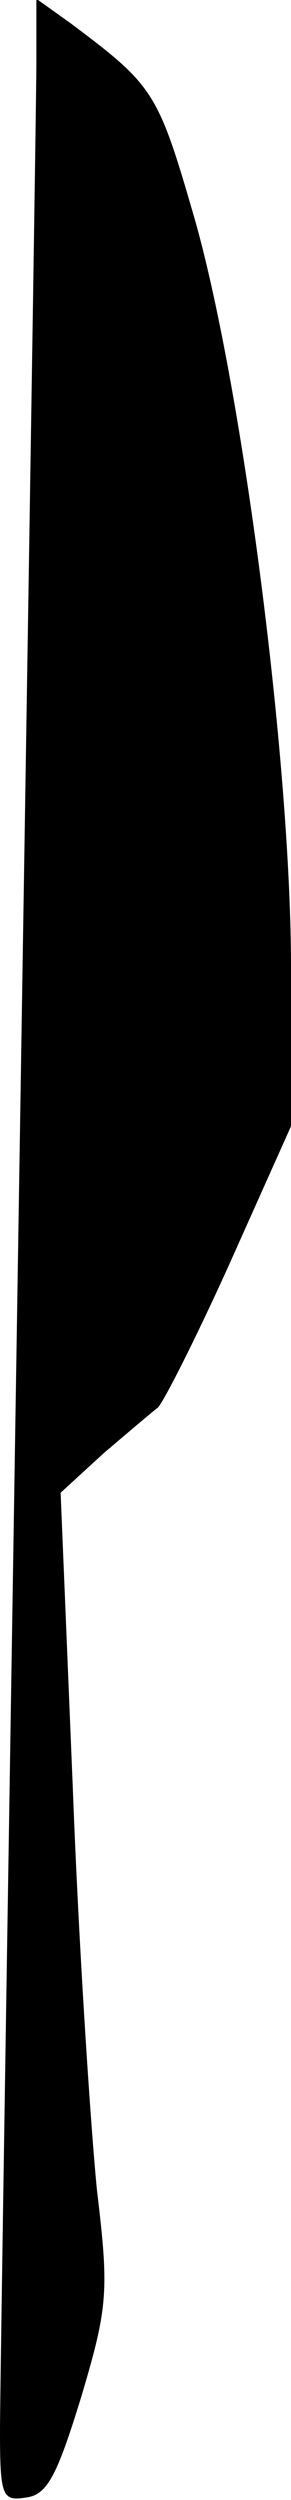 <?xml version="1.0" standalone="no"?>
<!DOCTYPE svg PUBLIC "-//W3C//DTD SVG 20010904//EN"
 "http://www.w3.org/TR/2001/REC-SVG-20010904/DTD/svg10.dtd">
<svg version="1.0" xmlns="http://www.w3.org/2000/svg"
 width="24pt" height="206pt" viewBox="0 0 24 206"
 preserveAspectRatio="xMidYMid meet">
<g transform="translate(0,206) scale(0.1,-0.1)"
fill="#000000" stroke="none">
<path fill="#000000" stroke="none" d="M30 2008 c0 -29 -7 -467 -15 -973 -8
-506 -15 -946 -15 -978 0 -54 2 -58 21 -55 18 2 26 18 46 83 22 74 23 87 13
170 -5 50 -15 199 -20 333 l-10 242 36 33 c20 17 40 34 44 37 4 3 31 56 59
118 l51 114 0 131 c0 170 -41 486 -81 622 -29 100 -33 105 -101 156 l-28 20 0
-53z"/>
</g>
</svg>
